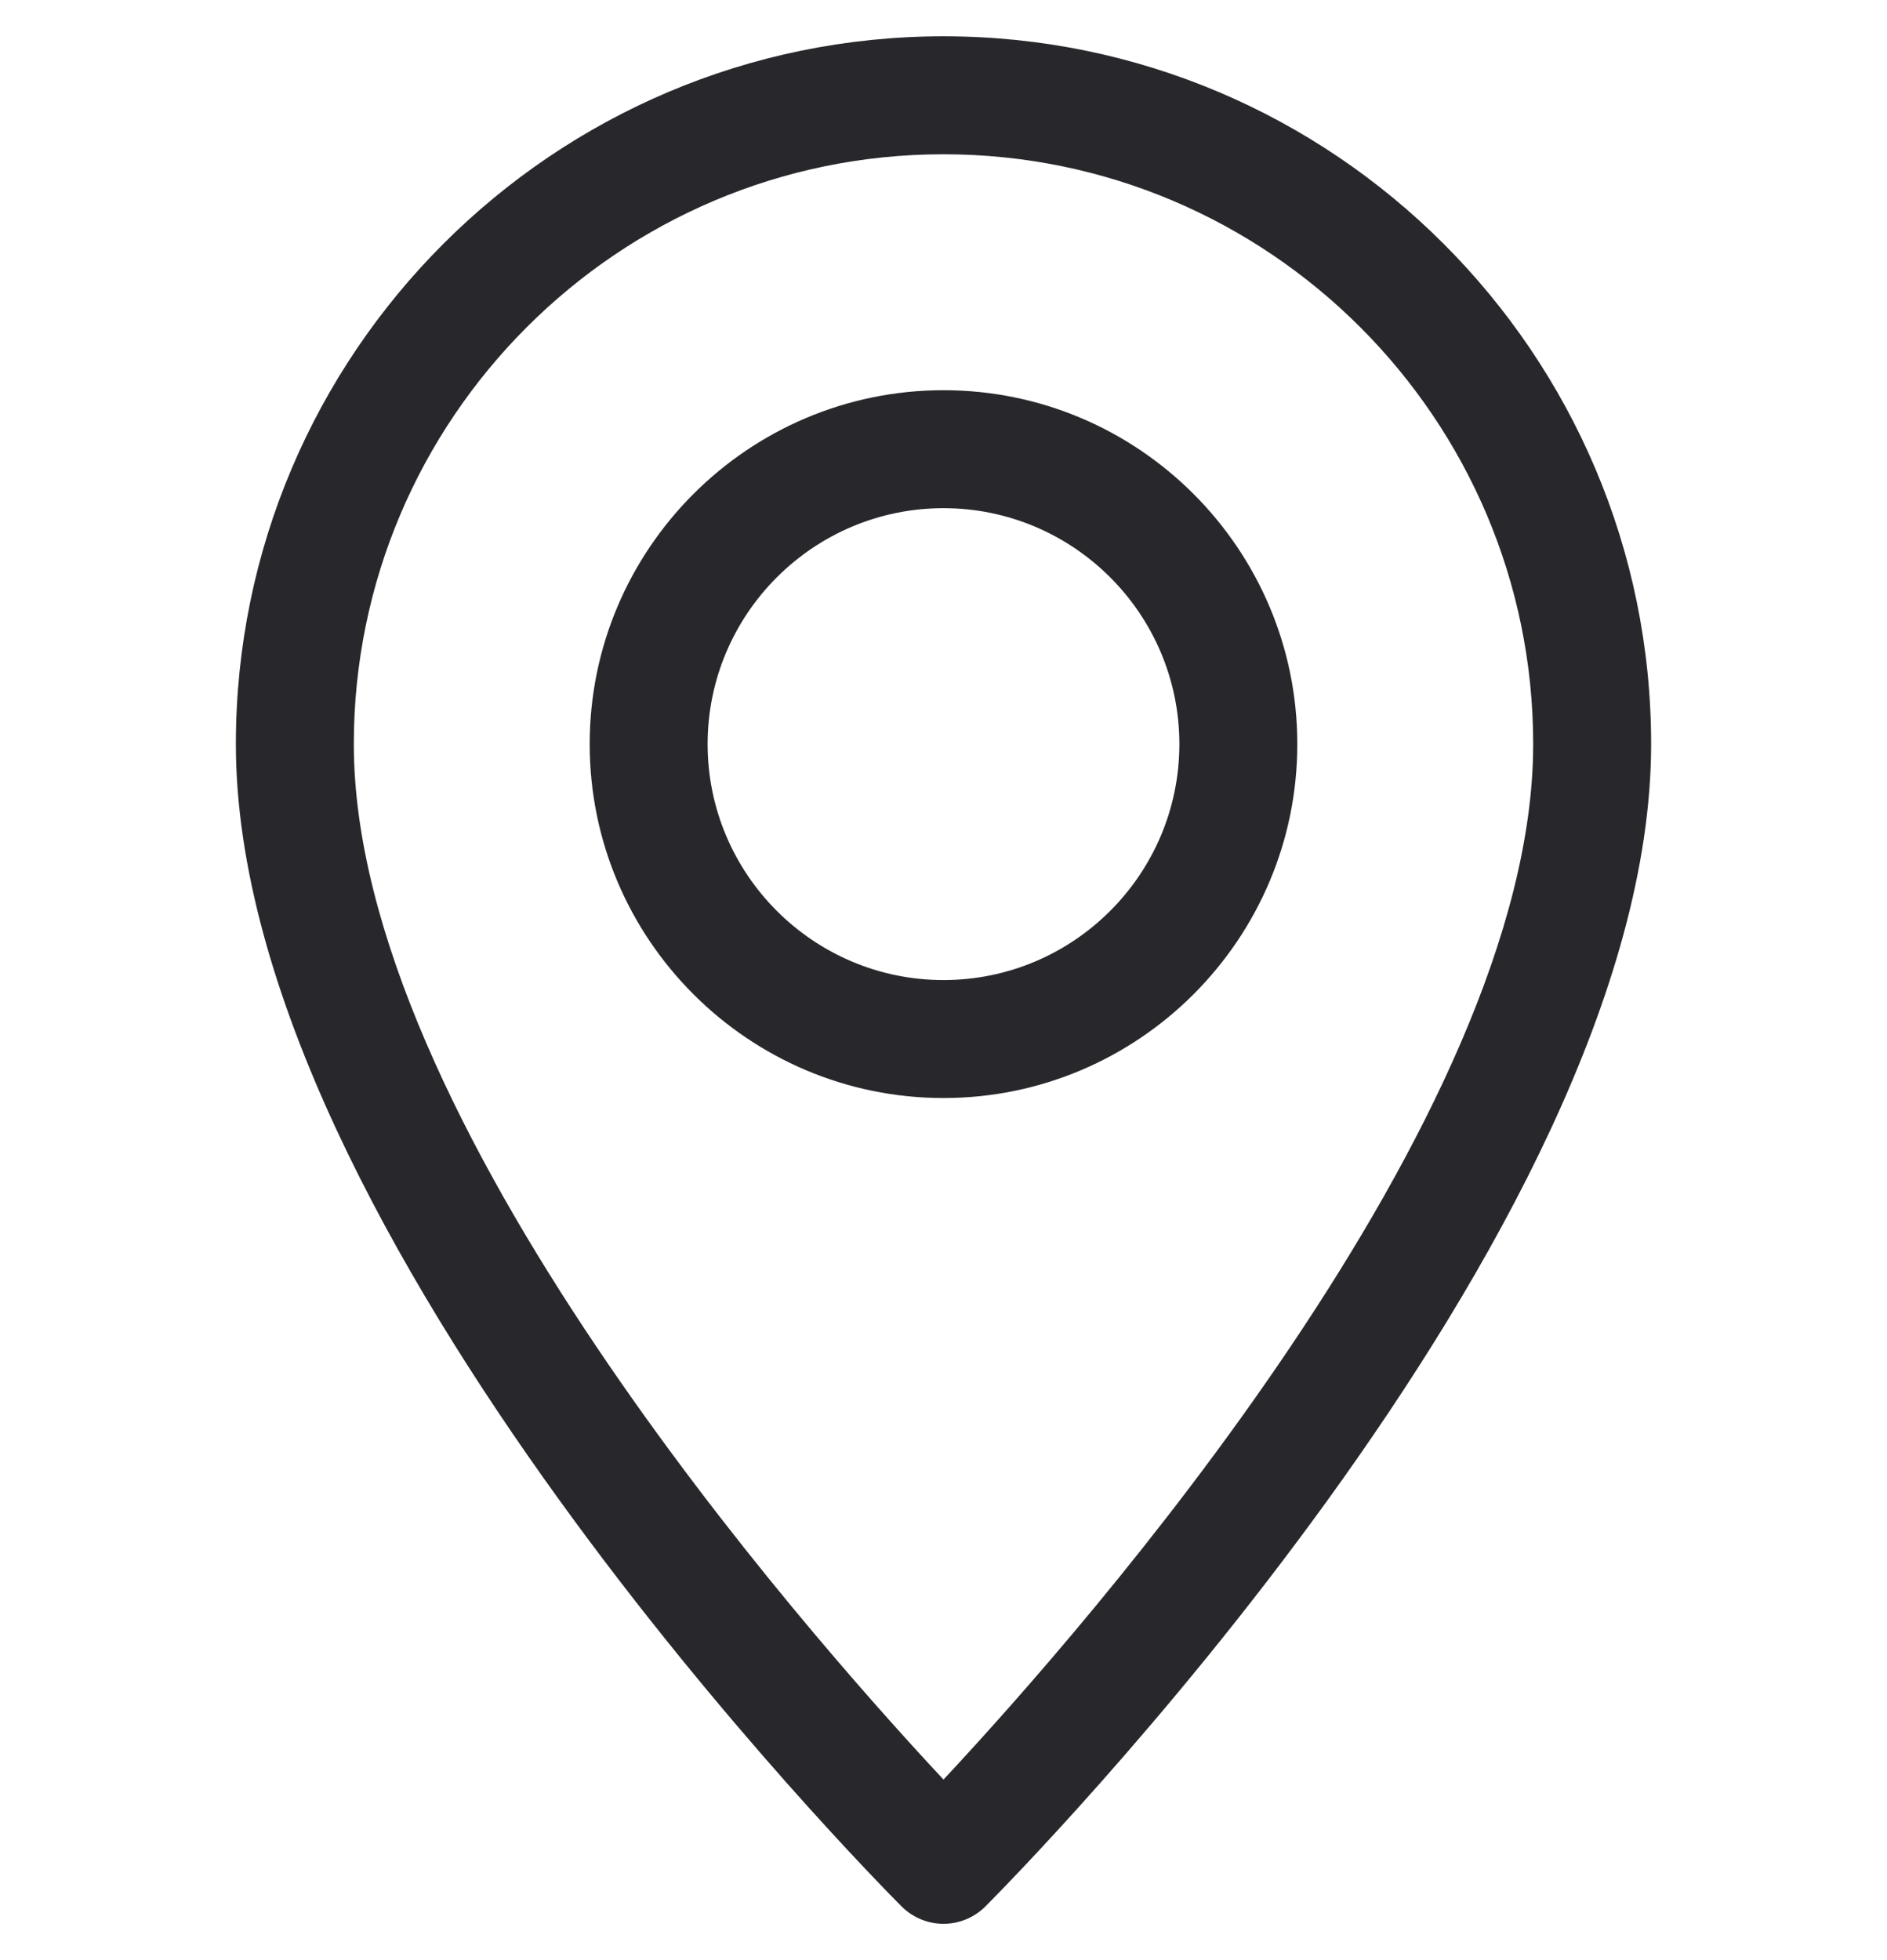 <svg width="26" height="27" viewBox="0 0 26 27" fill="none" xmlns="http://www.w3.org/2000/svg">
<g clip-path="url(#clip0)">
<path d="M13 0.5C7.623 0.5 3.25 4.873 3.25 10.25C3.25 17.008 12.051 25.887 12.425 26.263C12.584 26.42 12.792 26.5 13 26.5C13.208 26.5 13.416 26.42 13.575 26.263C13.949 25.887 22.75 17.008 22.75 10.25C22.75 4.873 18.377 0.5 13 0.5ZM13 24.513C11.06 22.436 4.875 15.413 4.875 10.25C4.875 5.77 8.52 2.125 13 2.125C17.48 2.125 21.125 5.77 21.125 10.25C21.125 15.408 14.94 22.436 13 24.513Z" fill="#28282C"/>
<path d="M13 5.375C10.312 5.375 8.125 7.562 8.125 10.25C8.125 12.938 10.312 15.125 13 15.125C15.688 15.125 17.875 12.938 17.875 10.25C17.875 7.562 15.688 5.375 13 5.375ZM13 13.5C11.208 13.5 9.75 12.042 9.75 10.25C9.75 8.458 11.208 7 13 7C14.792 7 16.25 8.458 16.25 10.25C16.25 12.042 14.792 13.5 13 13.5Z" fill="#28282C"/>
</g>
<defs>
<clipPath id="clip0">
<rect width="26" height="26" fill="white" transform="translate(0 0.5)"/>
</clipPath>
</defs>
</svg>

